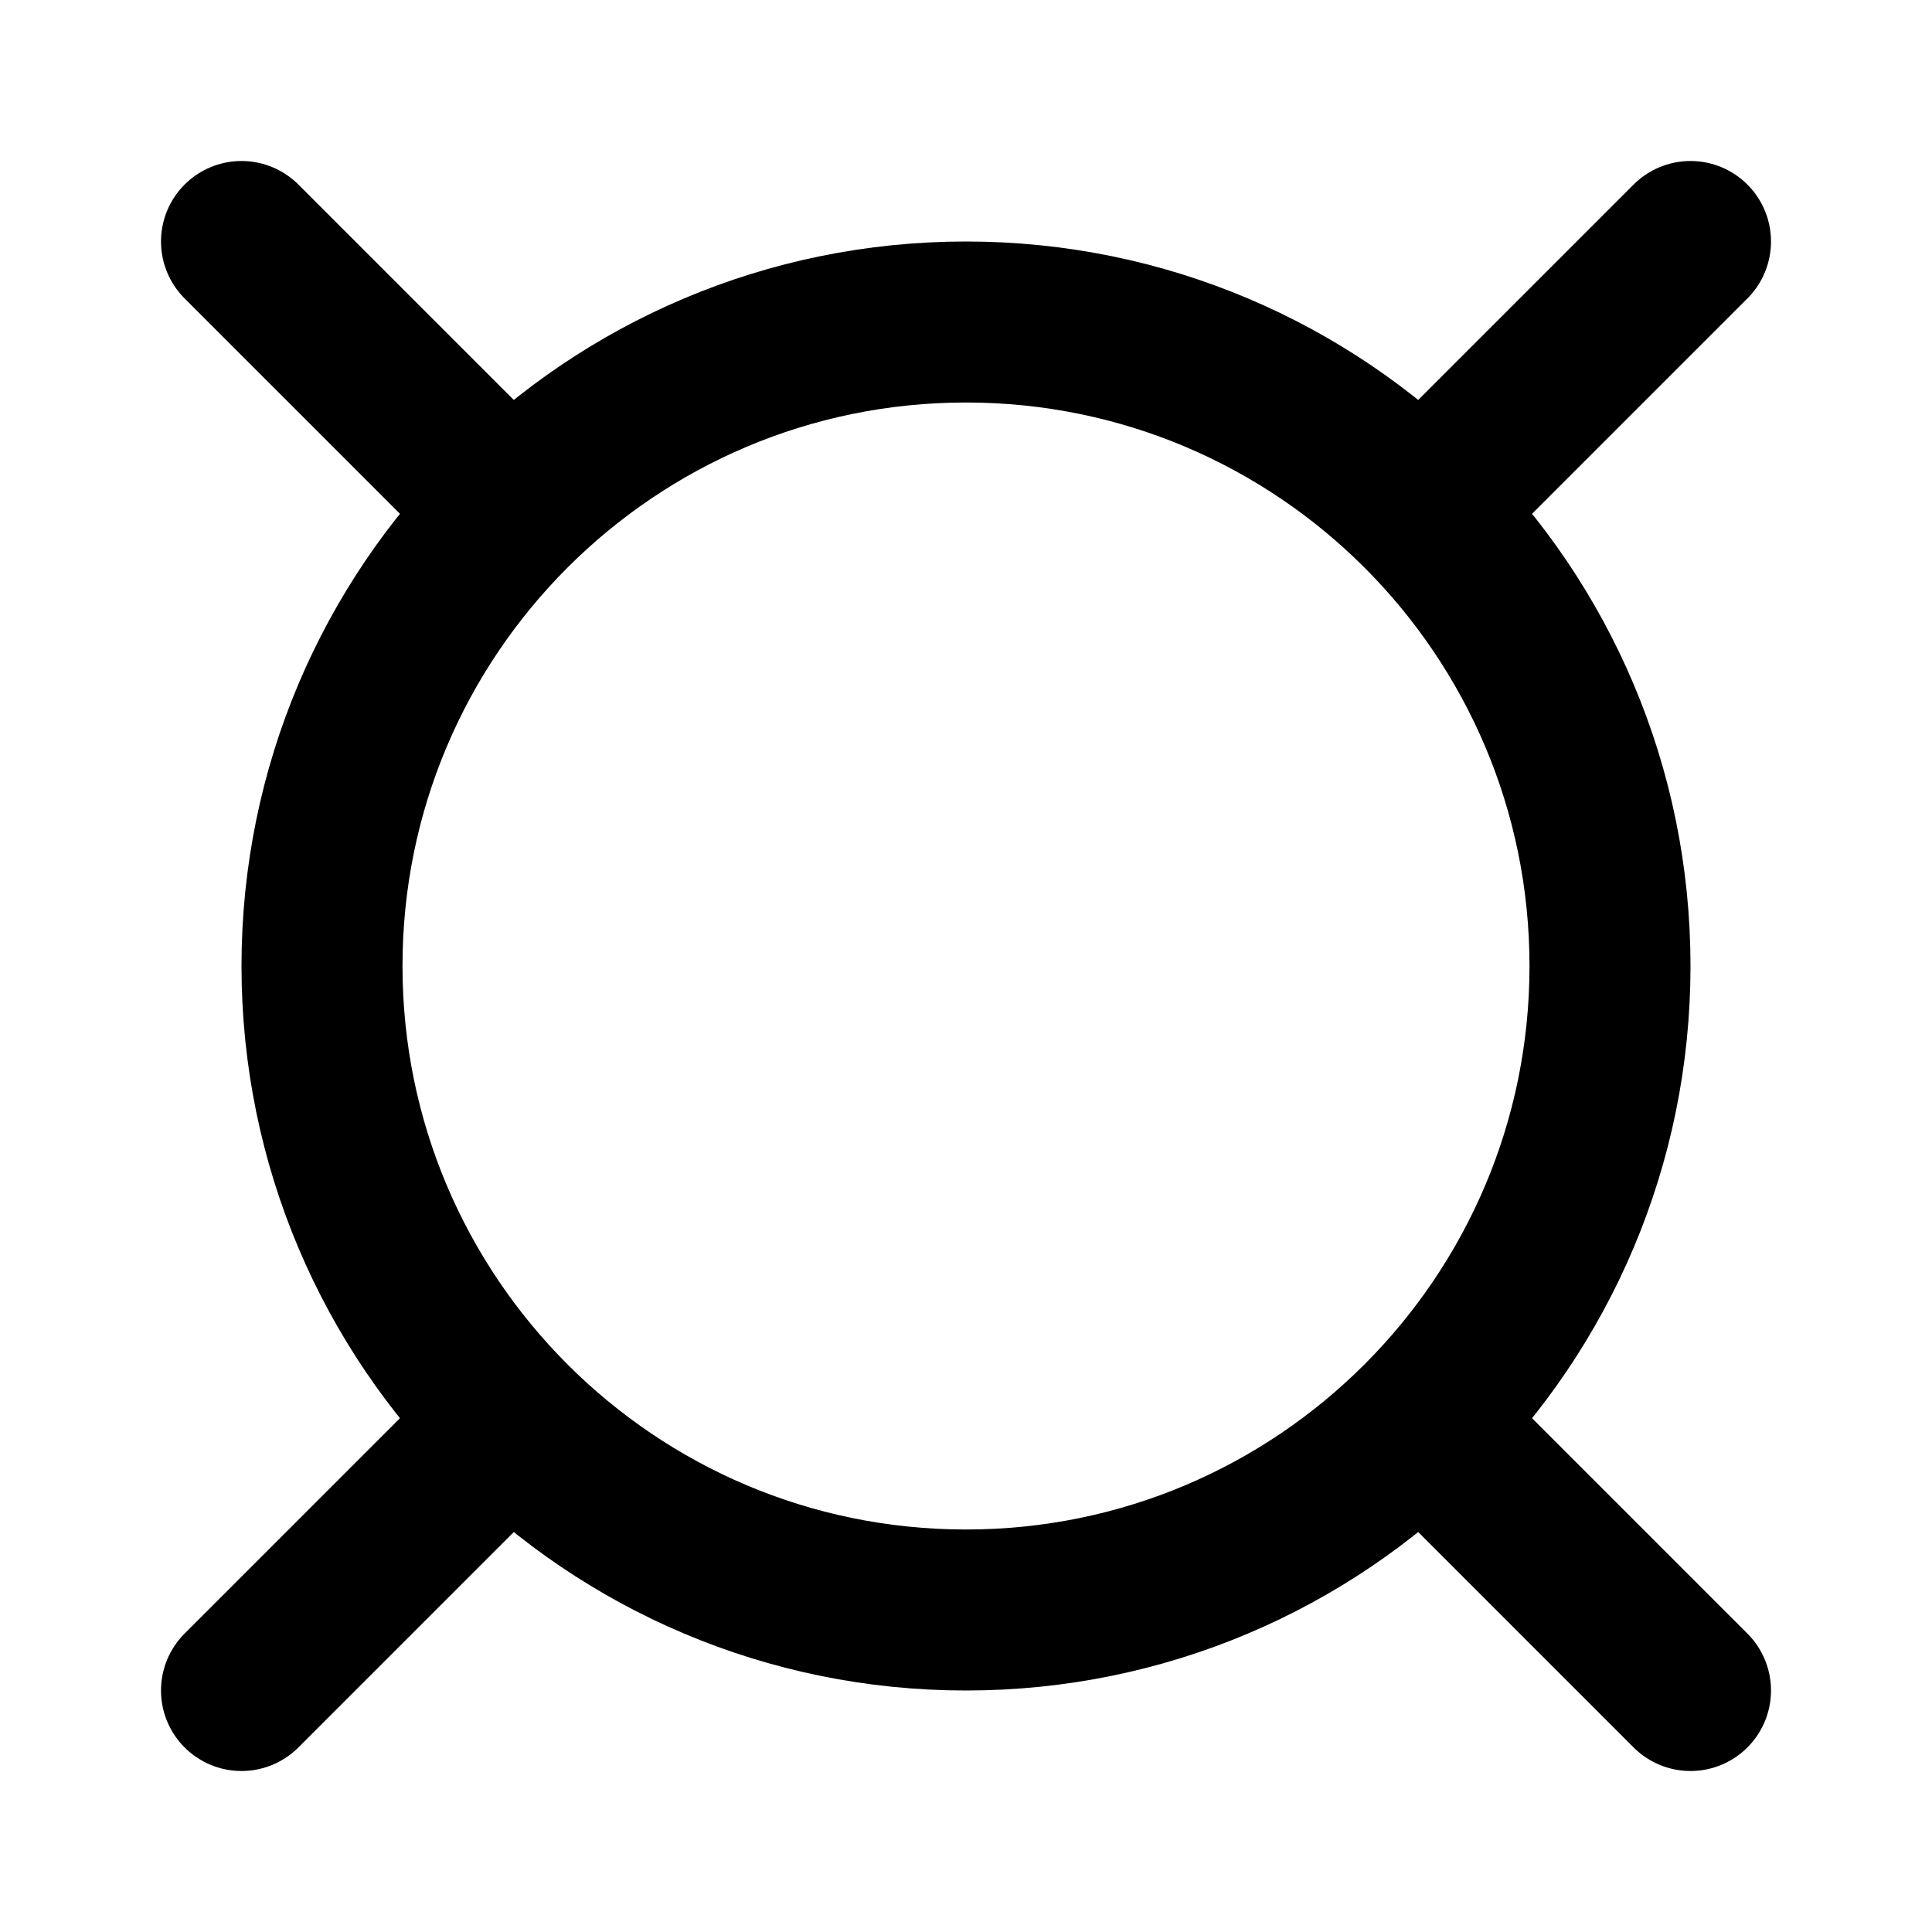 <svg width="24" height="24" viewBox="0 0 24 24" fill="none" xmlns="http://www.w3.org/2000/svg">
<path d="M12 20C16.418 20 20 16.418 20 12C20 7.582 16.418 4 12 4C7.582 4 4 7.582 4 12C4 16.418 7.582 20 12 20Z" stroke="black" stroke-width="2" stroke-linecap="round" stroke-linejoin="round"/>
<path d="M3 3L6 6" stroke="black" stroke-width="2" stroke-linecap="round" stroke-linejoin="round"/>
<path d="M21 3L18 6" stroke="black" stroke-width="2" stroke-linecap="round" stroke-linejoin="round"/>
<path d="M3 21L6 18" stroke="black" stroke-width="2" stroke-linecap="round" stroke-linejoin="round"/>
<path d="M21 21L18 18" stroke="black" stroke-width="2" stroke-linecap="round" stroke-linejoin="round"/>
</svg>
